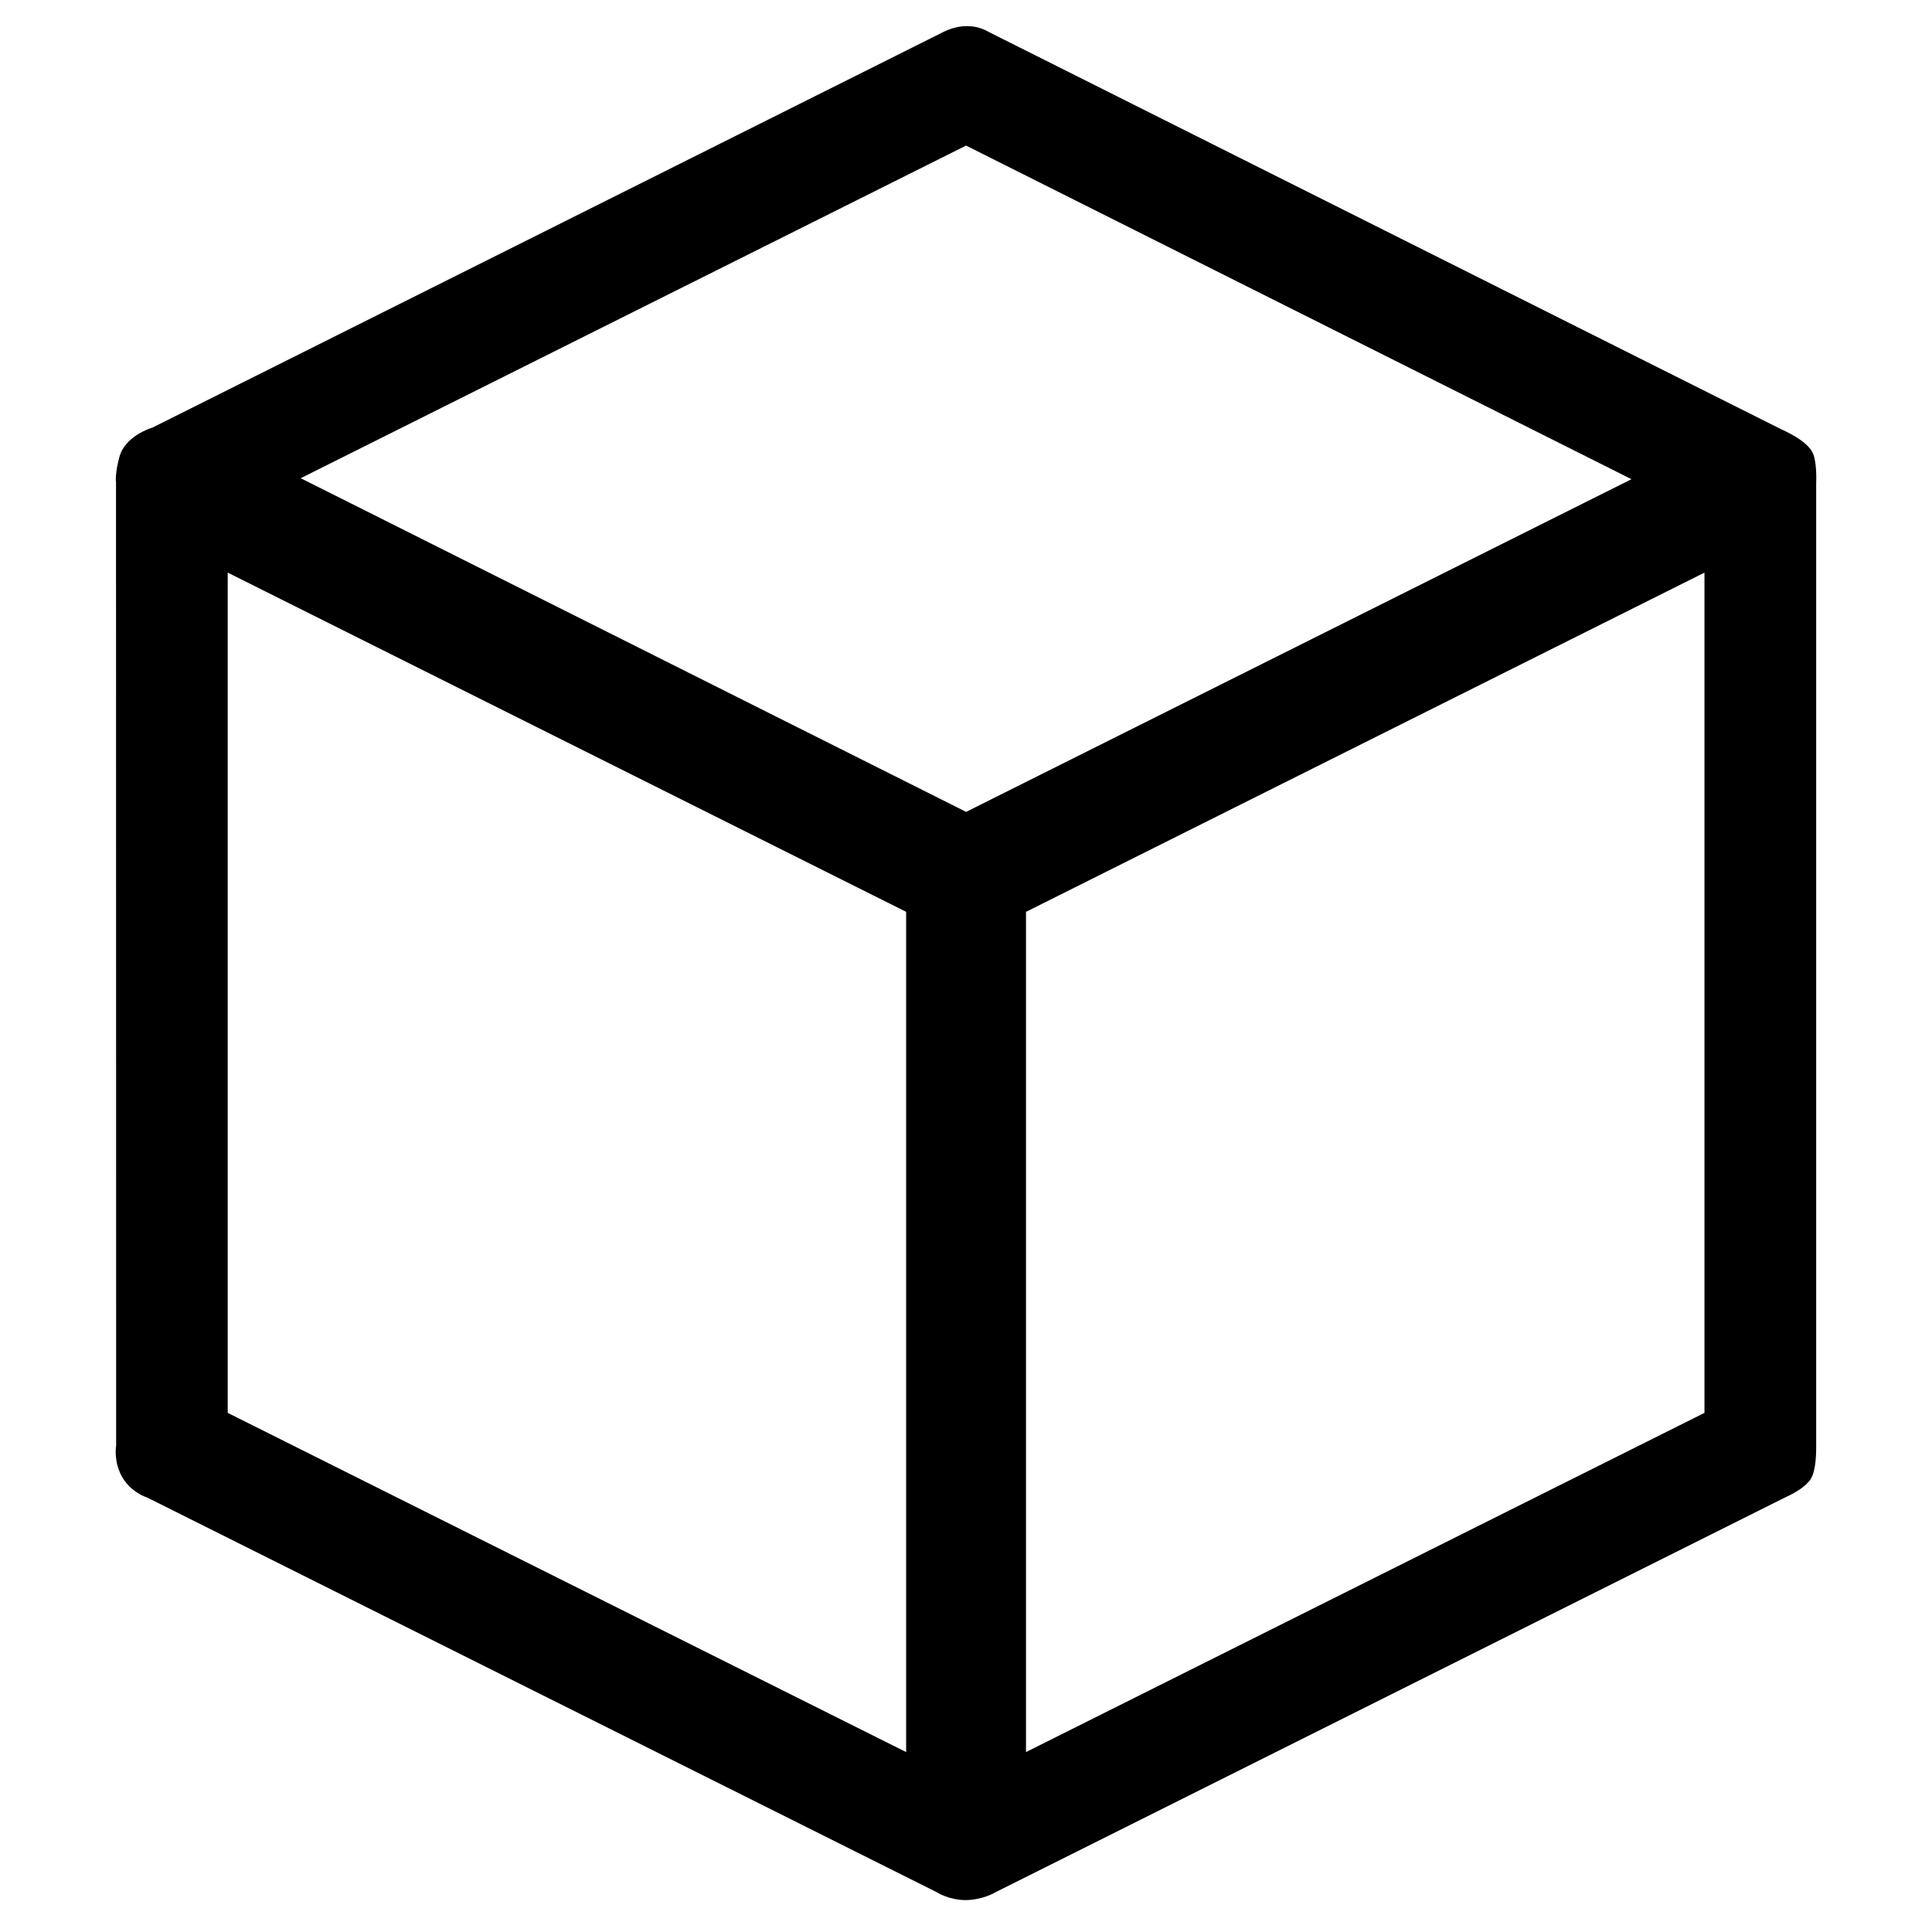 <?xml version="1.0" encoding="UTF-8" standalone="no"?>
<!-- Generator: Adobe Illustrator 16.0.0, SVG Export Plug-In . SVG Version: 6.00 Build 0)  -->

<svg
   xmlns:dc="http://purl.org/dc/elements/1.1/"
   xmlns:cc="http://creativecommons.org/ns#"
   xmlns:rdf="http://www.w3.org/1999/02/22-rdf-syntax-ns#"
   xmlns:svg="http://www.w3.org/2000/svg"
   xmlns="http://www.w3.org/2000/svg"
   xmlns:sodipodi="http://sodipodi.sourceforge.net/DTD/sodipodi-0.dtd"
   xmlns:inkscape="http://www.inkscape.org/namespaces/inkscape"
   version="1.1"
   id="Layer_1"
   x="0px"
   y="0px"
   width="96px"
   height="96px"
   viewBox="0 0 96 96"
   enable-background="new 0 0 96 96"
   xml:space="preserve"
   inkscape:version="0.48.5 r10040"
   sodipodi:docname="minecraft.svg"><defs
   id="defs9" /><sodipodi:namedview
   pagecolor="#ffffff"
   bordercolor="#666666"
   borderopacity="1"
   objecttolerance="10"
   gridtolerance="10"
   guidetolerance="10"
   inkscape:pageopacity="0"
   inkscape:pageshadow="2"
   inkscape:window-width="1920"
   inkscape:window-height="1058"
   id="namedview7"
   showgrid="false"
   inkscape:zoom="2.4583333"
   inkscape:cx="-15.457627"
   inkscape:cy="48"
   inkscape:window-x="-8"
   inkscape:window-y="-8"
   inkscape:window-maximized="1"
   inkscape:current-layer="g3" />
<g
   id="g3">
	<path
   fill="#FFFFFF"
   d="M90.114,22.6c-0.188-0.567-1.101-1.043-1.602-1.268L49.249,1.648l-0.118-0.061c-0.955-0.552-1.899-0.177-2.249-0.002   C46.486,1.784,7.59,21.24,7.59,21.24c-0.142,0.045-1.383,0.442-1.659,1.472c-0.223,0.82-0.173,1.251-0.166,1.251l0,0L5.771,71.83   c-0.014,0.084-0.121,0.834,0.305,1.57c0.439,0.761,1.216,1.009,1.222,1.004l39.212,19.6c0.064,0.042,0.66,0.41,1.466,0.41h0.037   c0.807-0.013,1.408-0.362,1.435-0.381l39.244-19.621c0.255-0.115,0.847-0.405,1.141-0.745c0.162-0.144,0.412-0.515,0.412-1.748   v-47.93C90.25,23.897,90.281,23.101,90.114,22.6z M45.026,87.06L11.315,70.205V28.452l33.711,16.856V87.06z M48.007,40.342   l-33.065-16.58L48.003,7.234l33.065,16.577L48.007,40.342z M84.694,70.205L50.981,87.06V45.309l33.713-16.856V70.205z"
   id="path5"
   style="fill:#000000;fill-opacity:1" />
</g>
</svg>